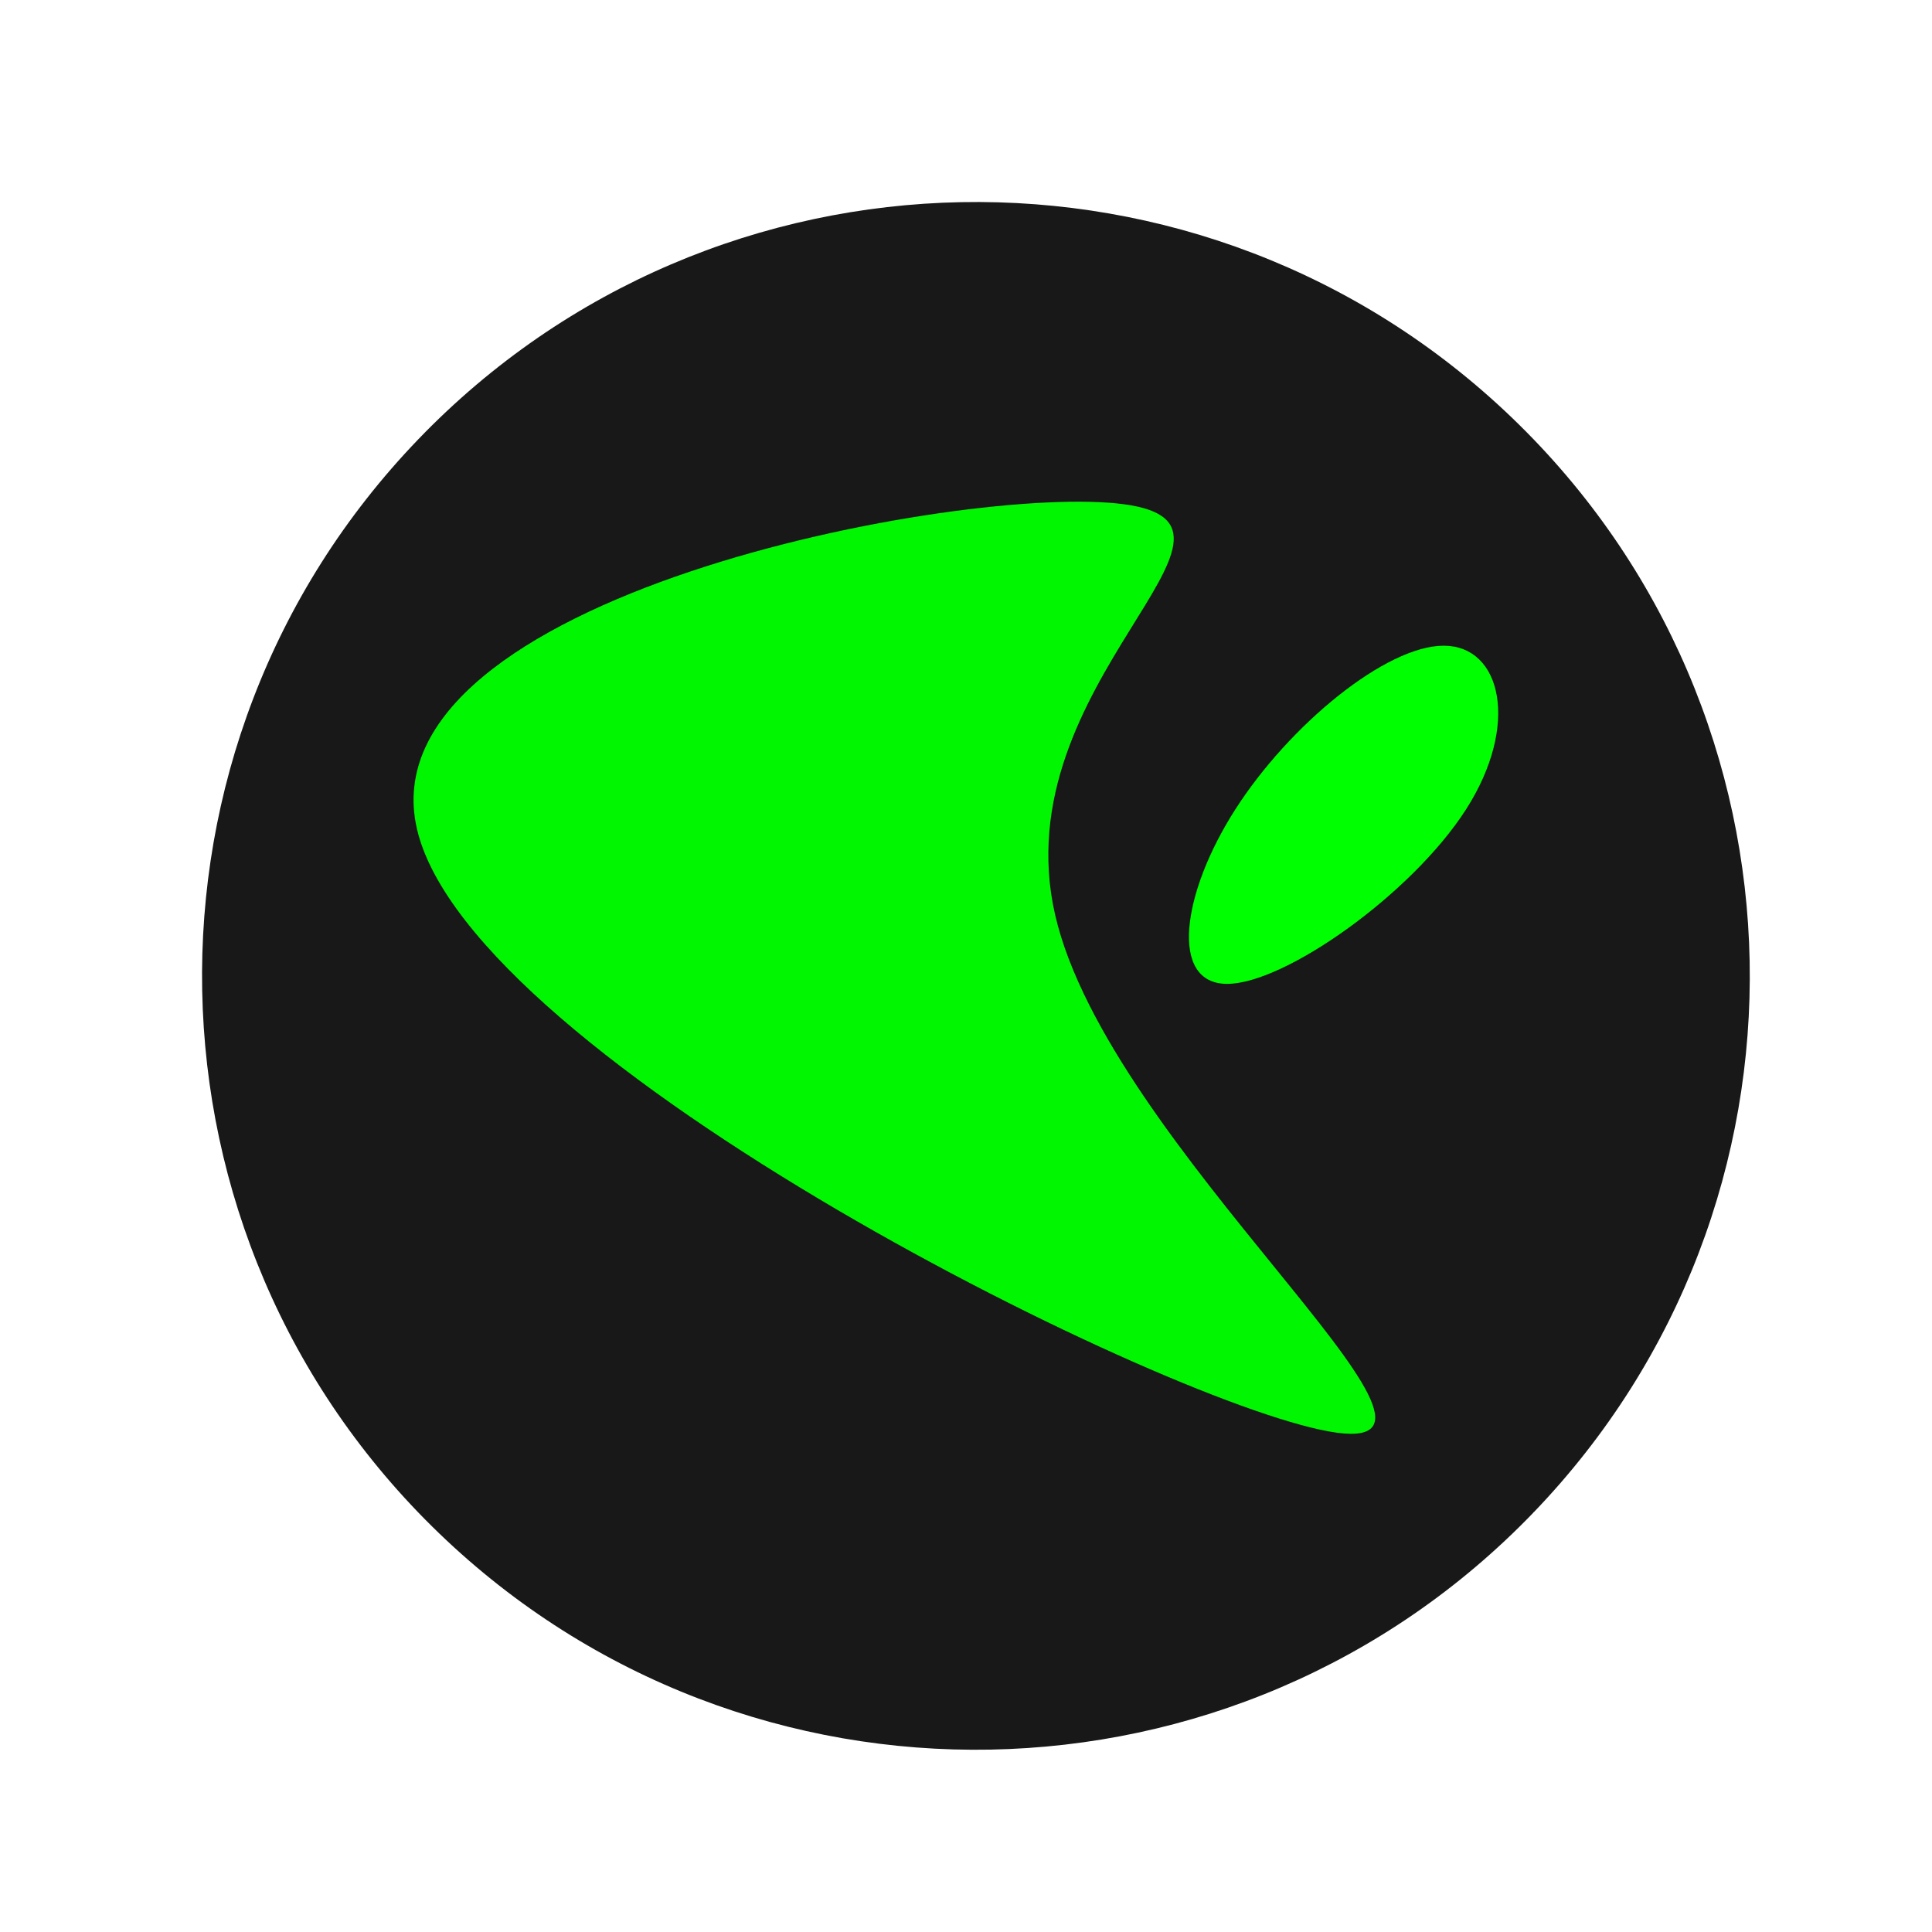 <?xml version="1.0" encoding="UTF-8" standalone="no"?>
<svg
   viewBox="0 0 210 297"
   version="1.1"
   id="svg5"
   height="120mm"
   width="120mm"
   inkscape:version="1.1 (c68e22c387, 2021-05-23)"
   sodipodi:docname="icon.svg"
   xmlns:inkscape="http://www.inkscape.org/namespaces/inkscape"
   xmlns:sodipodi="http://sodipodi.sourceforge.net/DTD/sodipodi-0.dtd"
   xmlns="http://www.w3.org/2000/svg"
   xmlns:svg="http://www.w3.org/2000/svg">
  <sodipodi:namedview
     id="namedview7"
     pagecolor="#505050"
     bordercolor="#eeeeee"
     borderopacity="1"
     inkscape:pageshadow="0"
     inkscape:pageopacity="0"
     inkscape:pagecheckerboard="0"
     inkscape:document-units="mm"
     showgrid="true"
     inkscape:zoom="0.35355339"
     inkscape:cx="-28.284271"
     inkscape:cy="134.35029"
     inkscape:window-width="1114"
     inkscape:window-height="729"
     inkscape:window-x="302"
     inkscape:window-y="27"
     inkscape:window-maximized="0"
     inkscape:current-layer="layer2">
    <inkscape:grid
       type="xygrid"
       id="grid1315" />
  </sodipodi:namedview>
  <defs
     id="defs2">
    <inkscape:path-effect
       effect="bspline"
       id="path-effect20678"
       is_visible="true"
       lpeversion="1"
       weight="33.333"
       steps="2"
       helper_size="0"
       apply_no_weight="true"
       apply_with_weight="true"
       only_selected="false" />
    <inkscape:path-effect
       effect="bspline"
       id="path-effect27672"
       is_visible="true"
       lpeversion="1"
       weight="33.333"
       steps="2"
       helper_size="0"
       apply_no_weight="true"
       apply_with_weight="true"
       only_selected="false" />
  </defs>
  <g
     inkscape:label="Layer 1"
     inkscape:groupmode="layer"
     id="layer1" />
  <g
     inkscape:groupmode="layer"
     id="layer2"
     inkscape:label="Layer 2">
    <g
       id="g6889"
       sodipodi:insensitive="true">
      <g
         id="g2466"
         transform="matrix(1.078,0,0,1.078,-3.711,-5.283)"
         style="fill:#181818;fill-opacity:1;stroke-width:0.928">
        <g
           id="g2462"
           style="fill:#181818;fill-opacity:1;stroke-width:0.928">
          <path
             id="path1892"
             style="fill-rule:evenodd;stroke-width:0.771"
             inkscape:transform-center-x="74.306054"
             inkscape:transform-center-y="-71.549127"
             d="M 181.754,220.611 C 139.482,264.511 69.627,265.835 25.722,223.567 -18.182,181.3 -19.513,111.445 22.75,67.536 65.013,23.627 134.867,22.289 178.781,64.547 222.694,106.805 224.04,176.66 181.786,220.578 l -0.033,-0.056 z"
             sodipodi:nodetypes="csssccc" />
        </g>
      </g>
      <g
         id="g2794">
        <path
           style="opacity:0.962;fill:#00ff00;stroke:#000000;stroke-width:0.655px;stroke-linecap:butt;stroke-linejoin:miter;stroke-opacity:0"
           d="M 129.327,77.521 C 104.798,74.212 12.409,91.699 20.585,127.382 c 8.176,35.683 116.916,89.559 141.445,92.867 24.529,3.308 -35.155,-43.951 -43.332,-79.634 -8.177,-35.683 35.157,-59.786 10.628,-63.094 z"
           id="path20676"
           sodipodi:nodetypes="ccccc"
           inkscape:original-d="M 197.18898,56.725956 C 104.79851,74.213153 12.408906,91.699427 -79.985273,109.18586 28.761726,163.06521 137.50124,216.9408 246.24638,270.81911 186.55962,223.5575 126.87553,176.29822 67.186885,129.03556 110.52274,104.93244 153.8559,80.829708 197.18898,56.725956 Z"
           inkscape:path-effect="#path-effect20678" />
        <path
           style="mix-blend-mode:exclusion;fill:#00ff00;fill-opacity:1;stroke:#000000;stroke-width:0.655px;stroke-linecap:butt;stroke-linejoin:miter;stroke-opacity:0"
           d="m 146.405,124.42 c 8.324,-12.997 23.163,-25.159 32.03,-25.159 8.867,2.73e-4 11.762,12.162 3.438,25.159 -8.324,12.997 -27.868,26.828 -36.735,26.828 -8.867,-1e-5 -7.057,-13.831 1.267,-26.828 z"
           id="path27668"
           inkscape:original-d="m 139.89014,123.58553 c 14.83894,-12.16178 29.67764,-24.323832 44.51617,-36.486164 2.89564,12.16258 5.79094,24.324384 8.68607,36.486164 -19.54384,13.8319 -39.08714,27.66301 -58.63103,41.49407 1.80982,-13.83135 3.6194,-27.66243 5.42879,-41.49407 z"
           inkscape:path-effect="#path-effect27672" />
      </g>
    </g>
  </g>
</svg>
<!-- Created with Inkscape (http://www.inkscape.org/) -->

